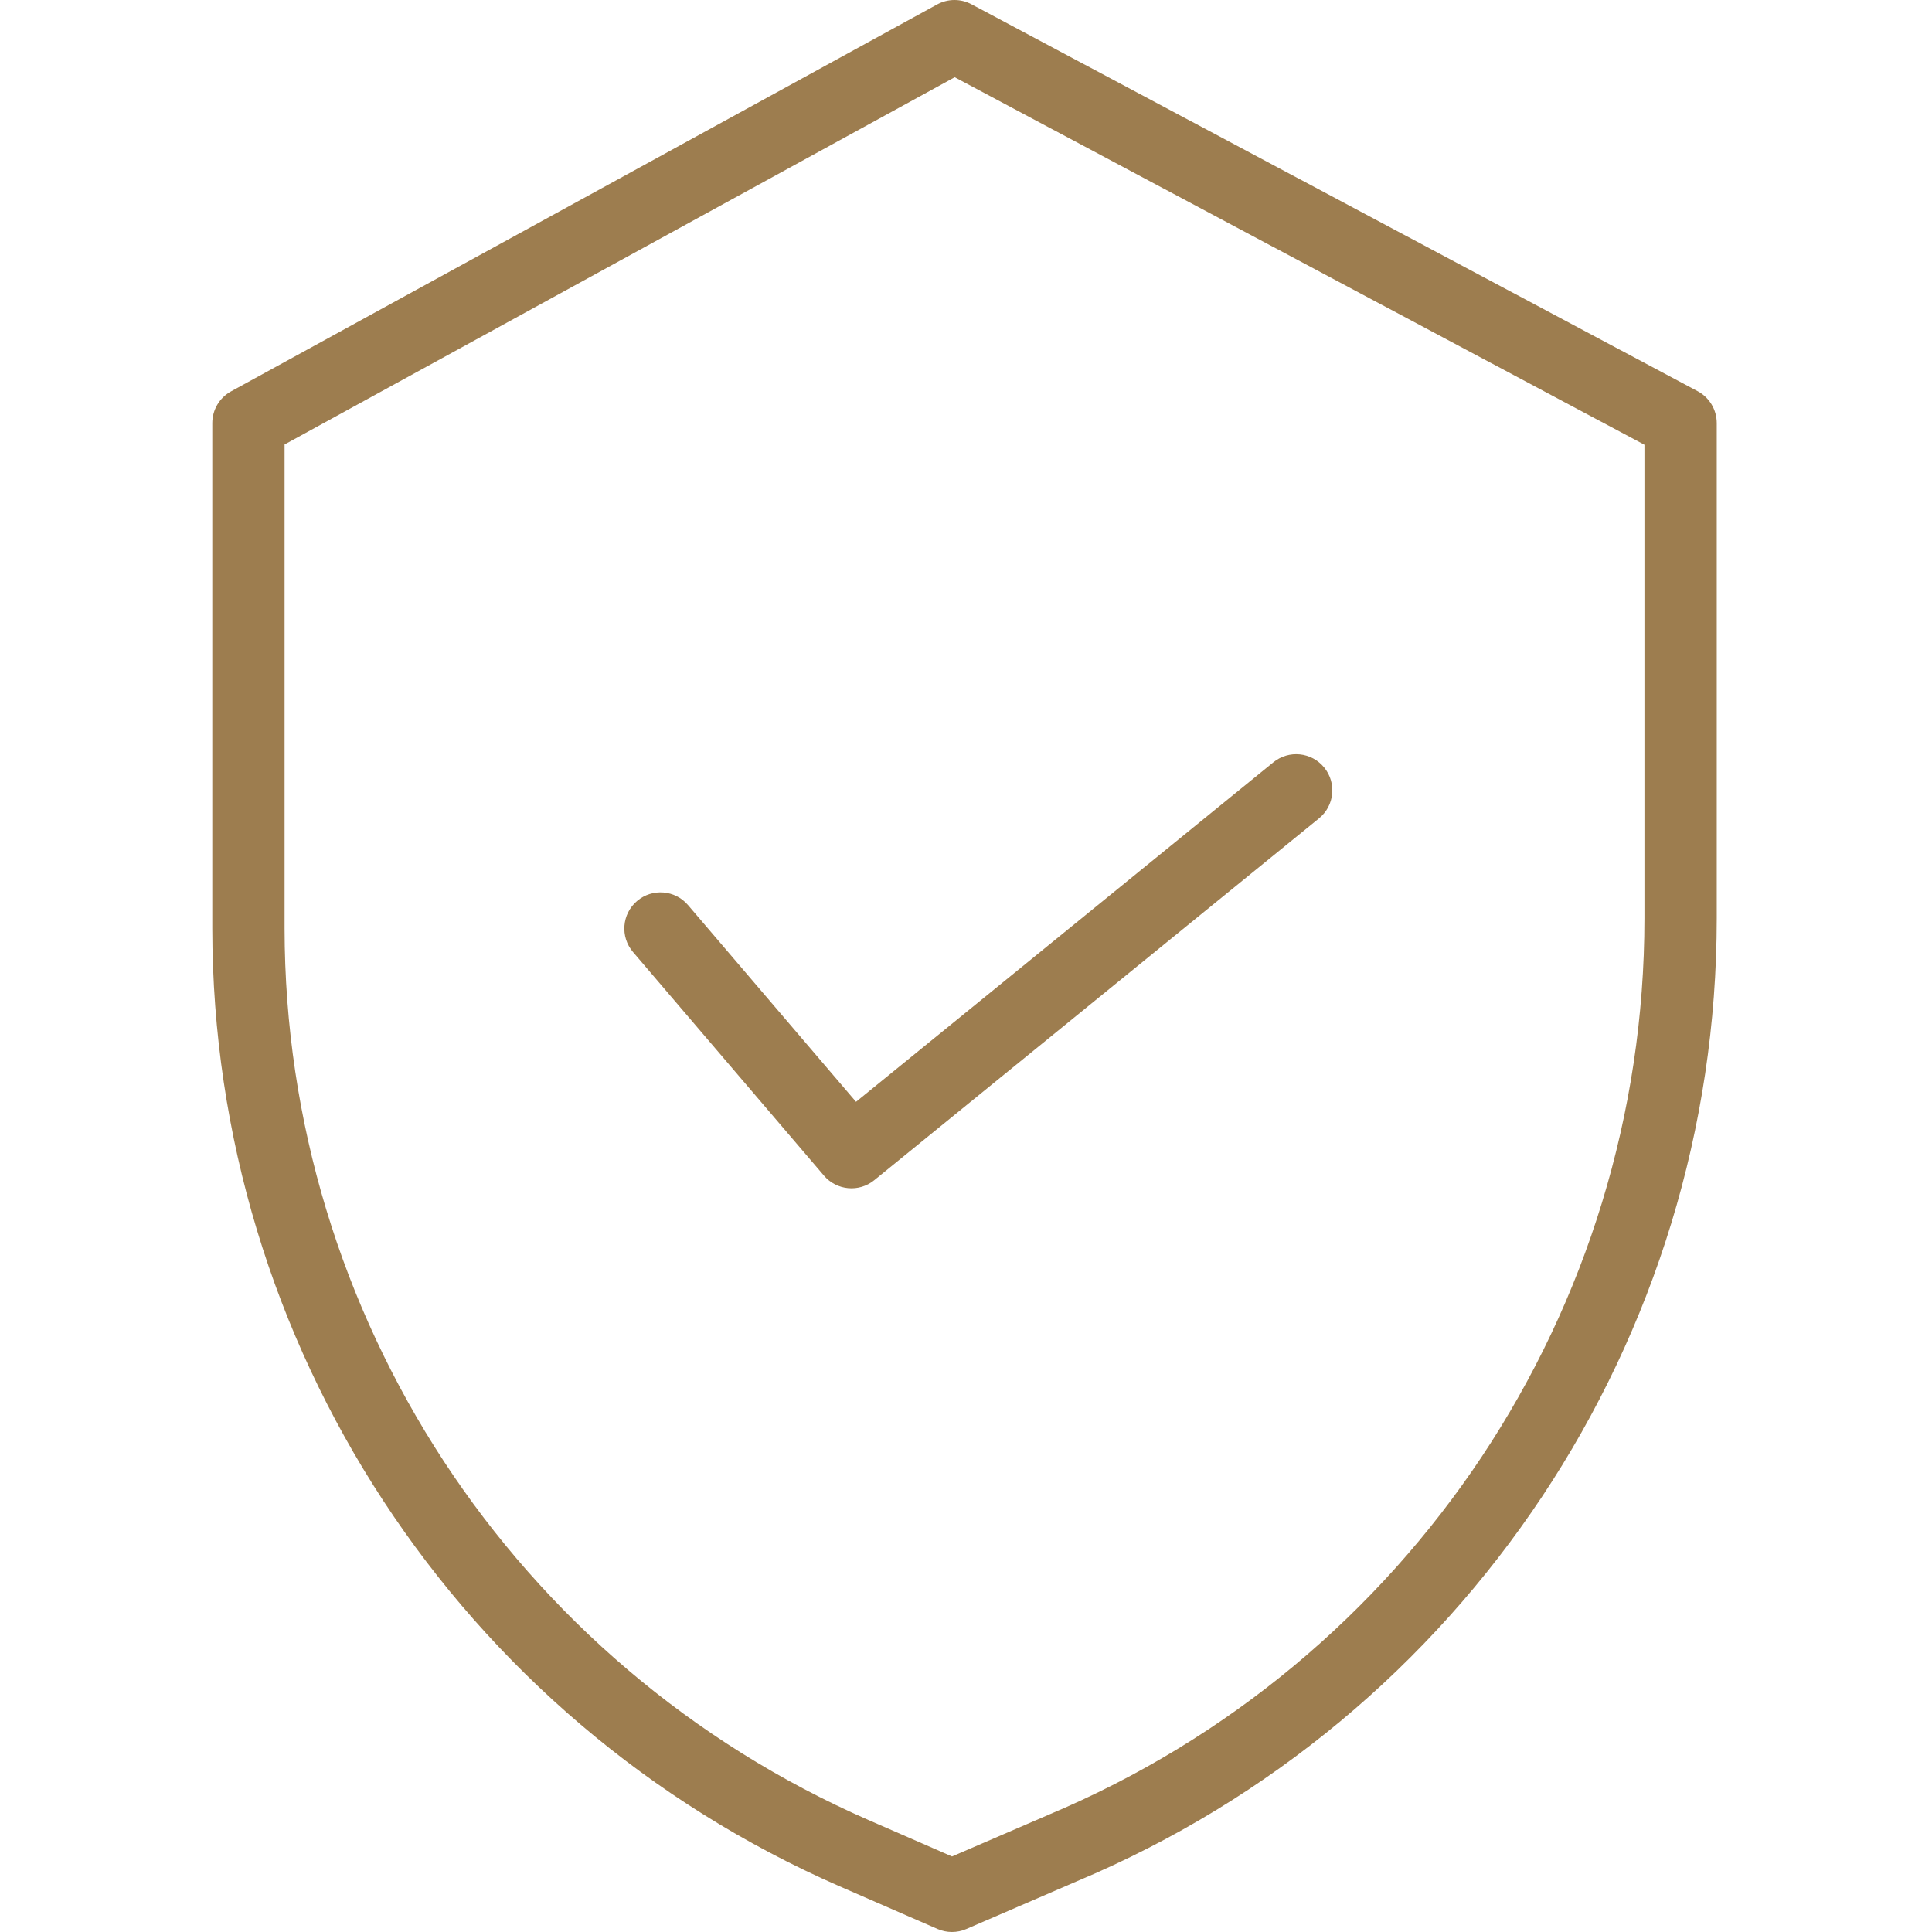 <?xml version="1.0" encoding="UTF-8" standalone="no"?><!DOCTYPE svg PUBLIC "-//W3C//DTD SVG 1.1//EN" "http://www.w3.org/Graphics/SVG/1.1/DTD/svg11.dtd"><svg width="100%" height="100%" viewBox="0 0 374 374" version="1.1" xmlns="http://www.w3.org/2000/svg" xmlns:xlink="http://www.w3.org/1999/xlink" xml:space="preserve" xmlns:serif="http://www.serif.com/" style="fill-rule:evenodd;clip-rule:evenodd;stroke-linejoin:round;stroke-miterlimit:1.414;"><path d="M328.624,75.725l-140.566,-74.901c-2.085,-1.113 -4.584,-1.097 -6.654,0.039l-136.676,74.901c-2.242,1.23 -3.632,3.581 -3.632,6.139l0,97.839c0.082,80.426 47.733,153.187 121.423,185.408l18.971,8.267c1.773,0.774 3.792,0.778 5.569,0.008l21.376,-9.232c75.057,-31.522 123.887,-104.985 123.895,-186.392l0,-95.898c0,-2.586 -1.426,-4.964 -3.706,-6.178Zm-10.29,102.076c-0.016,75.795 -45.491,144.186 -115.378,173.517l-0.046,0.024l-18.616,8.036l-16.175,-7.056c-68.594,-29.992 -112.953,-97.715 -113.031,-172.58l0,-93.696l129.725,-71.097l133.521,71.148l0,91.704Z" style="fill:#9d7d4f;fill-rule:nonzero;"/><path d="M133.183,175.204c-2.511,-2.94 -6.927,-3.288 -9.868,-0.777c-2.941,2.507 -3.288,6.928 -0.777,9.864l36.966,43.289c2.468,2.89 6.791,3.284 9.735,0.886l86.093,-70.042c2.999,-2.437 3.452,-6.846 1.012,-9.845c-2.437,-2.995 -6.846,-3.452 -9.845,-1.012l-80.79,65.724l-32.526,-38.087Z" style="fill:#9d7d4f;fill-rule:nonzero;"/></svg>